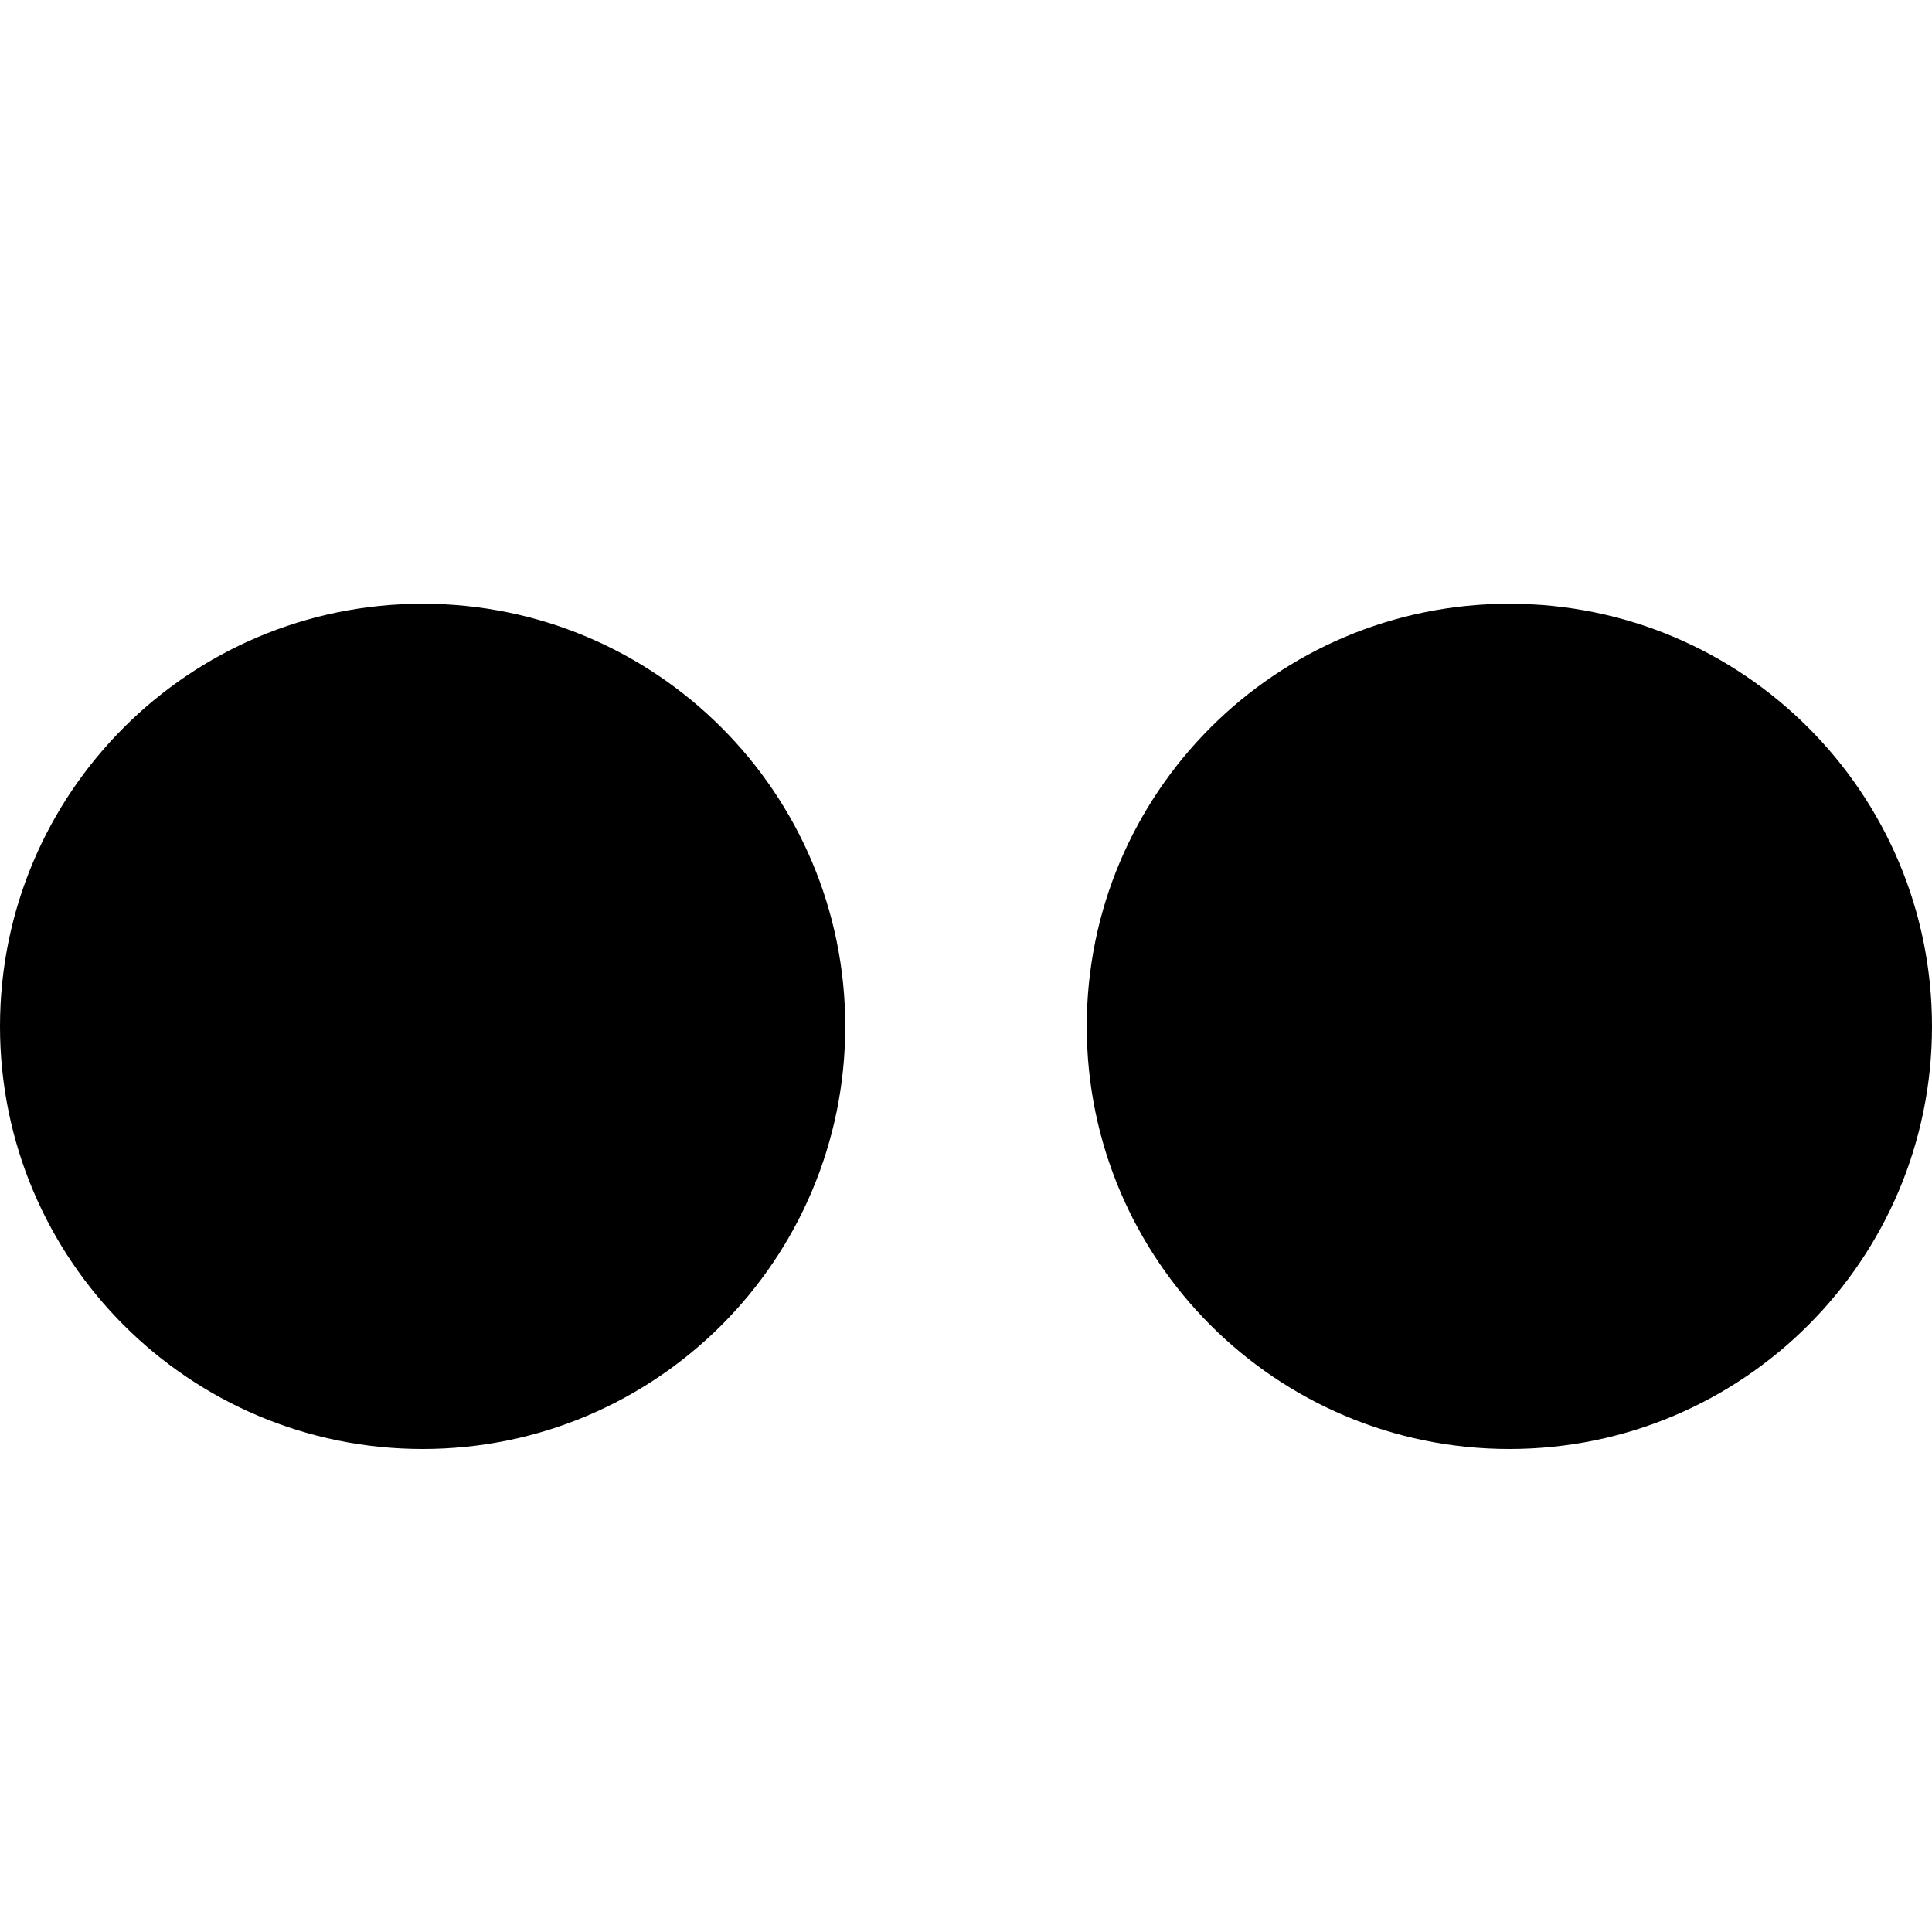 <?xml version="1.0" encoding="utf-8"?>
<!-- Generator: Adobe Illustrator 16.0.4, SVG Export Plug-In . SVG Version: 6.00 Build 0)  -->
<!DOCTYPE svg PUBLIC "-//W3C//DTD SVG 1.1//EN" "http://www.w3.org/Graphics/SVG/1.1/DTD/svg11.dtd">
<svg version="1.1" id="Capa_1" xmlns="http://www.w3.org/2000/svg" xmlns:xlink="http://www.w3.org/1999/xlink" x="0px" y="0px"
	 width="512px" height="512px" viewBox="0 0 512 512" enable-background="new 0 0 512 512" xml:space="preserve">
<path d="M0,272c0,61.855,50.144,112,112,112s112-50.145,112-112c0-61.856-50.144-112-112-112S0,210.144,0,272z M288,272
	c0,61.855,50.145,112,112,112s112-50.145,112-112c0-61.856-50.145-112-112-112S288,210.144,288,272z"/>
</svg>
